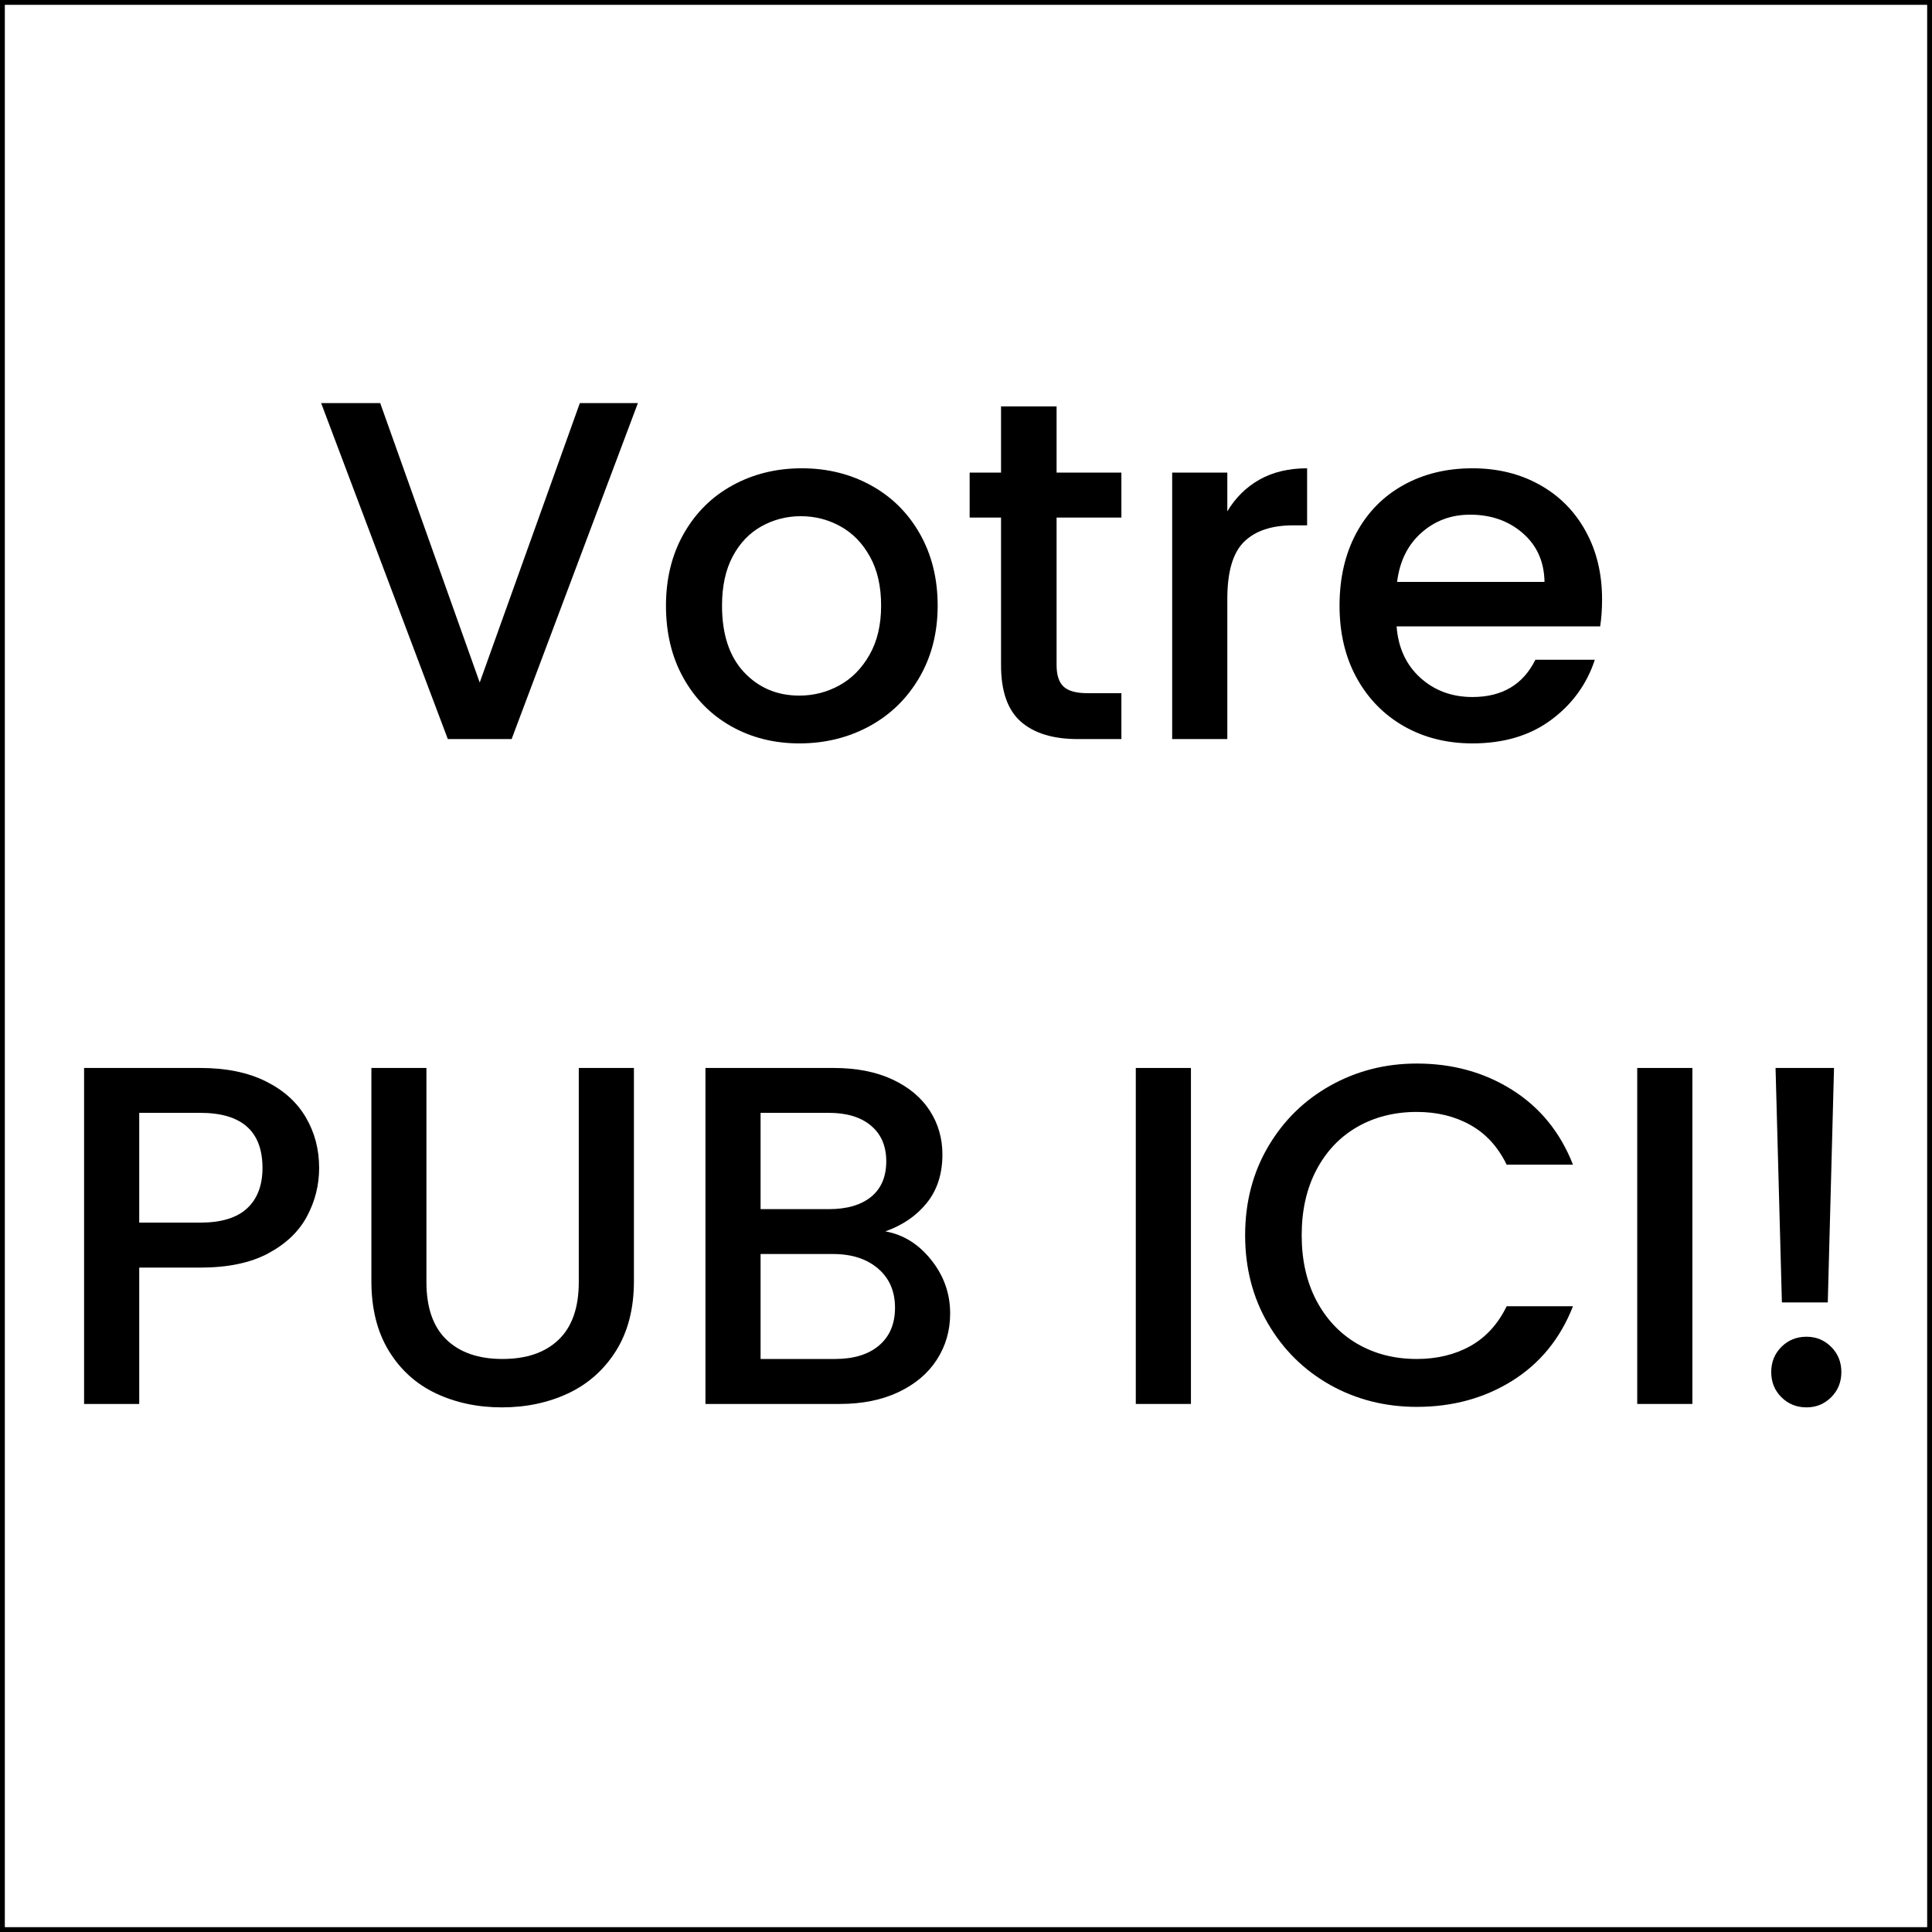 <svg xmlns="http://www.w3.org/2000/svg" xmlns:xlink="http://www.w3.org/1999/xlink" width="400" zoomAndPan="magnify" viewBox="0 0 300 300" height="400" preserveAspectRatio="xMidYMid meet" version="1.0"><defs><g/></defs><rect x="-30" width="360" fill="#ffffff" y="-30" height="360" fill-opacity="1"/><path stroke-linecap="butt" transform="matrix(0.75, 0, 0, 0.75, 0, 0)" fill="none" stroke-linejoin="miter" d="M -0 -0 L 400 -0 L 400 400 L -0 400 Z M -0 -0 " stroke="#000000" stroke-width="2" stroke-opacity="1" stroke-miterlimit="4"/><g fill="#000000" fill-opacity="1"><g transform="translate(48.444, 114.763)"><g><path d="M 50.609 -52.172 L 31 0 L 21.094 0 L 1.422 -52.172 L 10.594 -52.172 L 26.047 -8.781 L 41.594 -52.172 Z M 50.609 -52.172 "/></g></g></g><g fill="#000000" fill-opacity="1"><g transform="translate(100.553, 114.763)"><g><path d="M 23.578 0.672 C 19.672 0.672 16.141 -0.211 12.984 -1.984 C 9.836 -3.766 7.363 -6.27 5.562 -9.5 C 3.758 -12.727 2.859 -16.469 2.859 -20.719 C 2.859 -24.926 3.781 -28.656 5.625 -31.906 C 7.477 -35.156 10.004 -37.656 13.203 -39.406 C 16.41 -41.164 19.992 -42.047 23.953 -42.047 C 27.898 -42.047 31.473 -41.164 34.672 -39.406 C 37.879 -37.656 40.41 -35.156 42.266 -31.906 C 44.117 -28.656 45.047 -24.926 45.047 -20.719 C 45.047 -16.52 44.094 -12.789 42.188 -9.531 C 40.289 -6.281 37.703 -3.766 34.422 -1.984 C 31.141 -0.211 27.523 0.672 23.578 0.672 Z M 23.578 -6.75 C 25.773 -6.75 27.836 -7.273 29.766 -8.328 C 31.691 -9.379 33.254 -10.957 34.453 -13.062 C 35.66 -15.164 36.266 -17.719 36.266 -20.719 C 36.266 -23.719 35.688 -26.254 34.531 -28.328 C 33.383 -30.41 31.859 -31.977 29.953 -33.031 C 28.055 -34.082 26.004 -34.609 23.797 -34.609 C 21.598 -34.609 19.555 -34.082 17.672 -33.031 C 15.797 -31.977 14.305 -30.41 13.203 -28.328 C 12.109 -26.254 11.562 -23.719 11.562 -20.719 C 11.562 -16.27 12.695 -12.828 14.969 -10.391 C 17.25 -7.961 20.117 -6.75 23.578 -6.75 Z M 23.578 -6.75 "/></g></g></g><g fill="#000000" fill-opacity="1"><g transform="translate(148.457, 114.763)"><g><path d="M 15.609 -34.391 L 15.609 -11.484 C 15.609 -9.93 15.973 -8.816 16.703 -8.141 C 17.43 -7.461 18.672 -7.125 20.422 -7.125 L 25.672 -7.125 L 25.672 0 L 18.922 0 C 15.066 0 12.113 -0.898 10.062 -2.703 C 8.008 -4.504 6.984 -7.43 6.984 -11.484 L 6.984 -34.391 L 2.109 -34.391 L 2.109 -41.375 L 6.984 -41.375 L 6.984 -51.656 L 15.609 -51.656 L 15.609 -41.375 L 25.672 -41.375 L 25.672 -34.391 Z M 15.609 -34.391 "/></g></g></g><g fill="#000000" fill-opacity="1"><g transform="translate(176.389, 114.763)"><g><path d="M 14.188 -35.359 C 15.438 -37.461 17.098 -39.102 19.172 -40.281 C 21.254 -41.457 23.723 -42.047 26.578 -42.047 L 26.578 -33.188 L 24.406 -33.188 C 21.051 -33.188 18.508 -32.332 16.781 -30.625 C 15.051 -28.926 14.188 -25.973 14.188 -21.766 L 14.188 0 L 5.625 0 L 5.625 -41.375 L 14.188 -41.375 Z M 14.188 -35.359 "/></g></g></g><g fill="#000000" fill-opacity="1"><g transform="translate(205.222, 114.763)"><g><path d="M 43.547 -21.703 C 43.547 -20.148 43.445 -18.75 43.25 -17.5 L 11.641 -17.5 C 11.891 -14.188 13.113 -11.531 15.312 -9.531 C 17.52 -7.531 20.223 -6.531 23.422 -6.531 C 28.023 -6.531 31.281 -8.457 33.188 -12.312 L 42.422 -12.312 C 41.172 -8.508 38.906 -5.395 35.625 -2.969 C 32.344 -0.539 28.273 0.672 23.422 0.672 C 19.473 0.672 15.93 -0.211 12.797 -1.984 C 9.672 -3.766 7.219 -6.27 5.438 -9.5 C 3.664 -12.727 2.781 -16.469 2.781 -20.719 C 2.781 -24.977 3.641 -28.719 5.359 -31.938 C 7.086 -35.164 9.516 -37.656 12.641 -39.406 C 15.773 -41.164 19.367 -42.047 23.422 -42.047 C 27.328 -42.047 30.805 -41.191 33.859 -39.484 C 36.91 -37.785 39.285 -35.395 40.984 -32.312 C 42.691 -29.238 43.547 -25.703 43.547 -21.703 Z M 34.609 -24.406 C 34.555 -27.551 33.426 -30.078 31.219 -31.984 C 29.02 -33.891 26.297 -34.844 23.047 -34.844 C 20.098 -34.844 17.57 -33.898 15.469 -32.016 C 13.363 -30.141 12.113 -27.602 11.719 -24.406 Z M 34.609 -24.406 "/></g></g></g><g fill="#000000" fill-opacity="1"><g transform="translate(7.431, 218.005)"><g><path d="M 42.125 -36.641 C 42.125 -33.984 41.492 -31.477 40.234 -29.125 C 38.984 -26.781 36.984 -24.867 34.234 -23.391 C 31.484 -21.91 27.957 -21.172 23.656 -21.172 L 14.188 -21.172 L 14.188 0 L 5.625 0 L 5.625 -52.172 L 23.656 -52.172 C 27.656 -52.172 31.039 -51.484 33.812 -50.109 C 36.594 -48.734 38.672 -46.867 40.047 -44.516 C 41.43 -42.172 42.125 -39.547 42.125 -36.641 Z M 23.656 -28.156 C 26.906 -28.156 29.328 -28.891 30.922 -30.359 C 32.523 -31.836 33.328 -33.93 33.328 -36.641 C 33.328 -42.348 30.102 -45.203 23.656 -45.203 L 14.188 -45.203 L 14.188 -28.156 Z M 23.656 -28.156 "/></g></g></g><g fill="#000000" fill-opacity="1"><g transform="translate(52.107, 218.005)"><g><path d="M 14.109 -52.172 L 14.109 -18.922 C 14.109 -14.961 15.145 -11.984 17.219 -9.984 C 19.301 -7.984 22.195 -6.984 25.906 -6.984 C 29.656 -6.984 32.566 -7.984 34.641 -9.984 C 36.723 -11.984 37.766 -14.961 37.766 -18.922 L 37.766 -52.172 L 46.328 -52.172 L 46.328 -19.062 C 46.328 -14.812 45.398 -11.207 43.547 -8.25 C 41.691 -5.301 39.211 -3.098 36.109 -1.641 C 33.004 -0.191 29.578 0.531 25.828 0.531 C 22.078 0.531 18.66 -0.191 15.578 -1.641 C 12.504 -3.098 10.066 -5.301 8.266 -8.25 C 6.461 -11.207 5.562 -14.812 5.562 -19.062 L 5.562 -52.172 Z M 14.109 -52.172 "/></g></g></g><g fill="#000000" fill-opacity="1"><g transform="translate(103.915, 218.005)"><g><path d="M 33.562 -26.797 C 36.363 -26.297 38.738 -24.816 40.688 -22.359 C 42.645 -19.91 43.625 -17.141 43.625 -14.047 C 43.625 -11.391 42.93 -8.992 41.547 -6.859 C 40.172 -4.734 38.18 -3.055 35.578 -1.828 C 32.984 -0.609 29.957 0 26.5 0 L 5.625 0 L 5.625 -52.172 L 25.531 -52.172 C 29.082 -52.172 32.133 -51.57 34.688 -50.375 C 37.238 -49.176 39.164 -47.562 40.469 -45.531 C 41.77 -43.508 42.422 -41.242 42.422 -38.734 C 42.422 -35.734 41.617 -33.234 40.016 -31.234 C 38.41 -29.234 36.258 -27.754 33.562 -26.797 Z M 14.188 -30.25 L 24.781 -30.25 C 27.582 -30.25 29.77 -30.883 31.344 -32.156 C 32.914 -33.438 33.703 -35.281 33.703 -37.688 C 33.703 -40.039 32.914 -41.879 31.344 -43.203 C 29.77 -44.535 27.582 -45.203 24.781 -45.203 L 14.188 -45.203 Z M 25.75 -6.984 C 28.656 -6.984 30.93 -7.68 32.578 -9.078 C 34.234 -10.484 35.062 -12.438 35.062 -14.938 C 35.062 -17.488 34.188 -19.516 32.438 -21.016 C 30.688 -22.523 28.359 -23.281 25.453 -23.281 L 14.188 -23.281 L 14.188 -6.984 Z M 25.75 -6.984 "/></g></g></g><g fill="#000000" fill-opacity="1"><g transform="translate(151.219, 218.005)"><g/></g></g><g fill="#000000" fill-opacity="1"><g transform="translate(170.741, 218.005)"><g><path d="M 14.188 -52.172 L 14.188 0 L 5.625 0 L 5.625 -52.172 Z M 14.188 -52.172 "/></g></g></g><g fill="#000000" fill-opacity="1"><g transform="translate(190.563, 218.005)"><g><path d="M 2.781 -26.203 C 2.781 -31.305 3.969 -35.883 6.344 -39.938 C 8.719 -43.988 11.941 -47.156 16.016 -49.438 C 20.098 -51.719 24.57 -52.859 29.438 -52.859 C 34.988 -52.859 39.926 -51.492 44.25 -48.766 C 48.582 -46.035 51.727 -42.164 53.688 -37.156 L 43.391 -37.156 C 42.047 -39.914 40.172 -41.969 37.766 -43.312 C 35.359 -44.664 32.582 -45.344 29.438 -45.344 C 25.977 -45.344 22.895 -44.566 20.188 -43.016 C 17.488 -41.461 15.375 -39.234 13.844 -36.328 C 12.32 -33.43 11.562 -30.055 11.562 -26.203 C 11.562 -22.348 12.32 -18.969 13.844 -16.062 C 15.375 -13.164 17.488 -10.926 20.188 -9.344 C 22.895 -7.77 25.977 -6.984 29.438 -6.984 C 32.582 -6.984 35.359 -7.656 37.766 -9 C 40.172 -10.352 42.047 -12.41 43.391 -15.172 L 53.688 -15.172 C 51.727 -10.16 48.582 -6.301 44.25 -3.594 C 39.926 -0.895 34.988 0.453 29.438 0.453 C 24.531 0.453 20.047 -0.68 15.984 -2.953 C 11.93 -5.234 8.719 -8.398 6.344 -12.453 C 3.969 -16.516 2.781 -21.098 2.781 -26.203 Z M 2.781 -26.203 "/></g></g></g><g fill="#000000" fill-opacity="1"><g transform="translate(248.604, 218.005)"><g><path d="M 14.188 -52.172 L 14.188 0 L 5.625 0 L 5.625 -52.172 Z M 14.188 -52.172 "/></g></g></g><g fill="#000000" fill-opacity="1"><g transform="translate(268.426, 218.005)"><g><path d="M 16.359 -52.172 L 15.391 -15.766 L 8.266 -15.766 L 7.281 -52.172 Z M 12.094 0.531 C 10.539 0.531 9.238 0.004 8.188 -1.047 C 7.133 -2.098 6.609 -3.398 6.609 -4.953 C 6.609 -6.504 7.133 -7.805 8.188 -8.859 C 9.238 -9.91 10.539 -10.438 12.094 -10.438 C 13.594 -10.438 14.867 -9.91 15.922 -8.859 C 16.973 -7.805 17.5 -6.504 17.5 -4.953 C 17.5 -3.398 16.973 -2.098 15.922 -1.047 C 14.867 0.004 13.594 0.531 12.094 0.531 Z M 12.094 0.531 "/></g></g></g></svg>